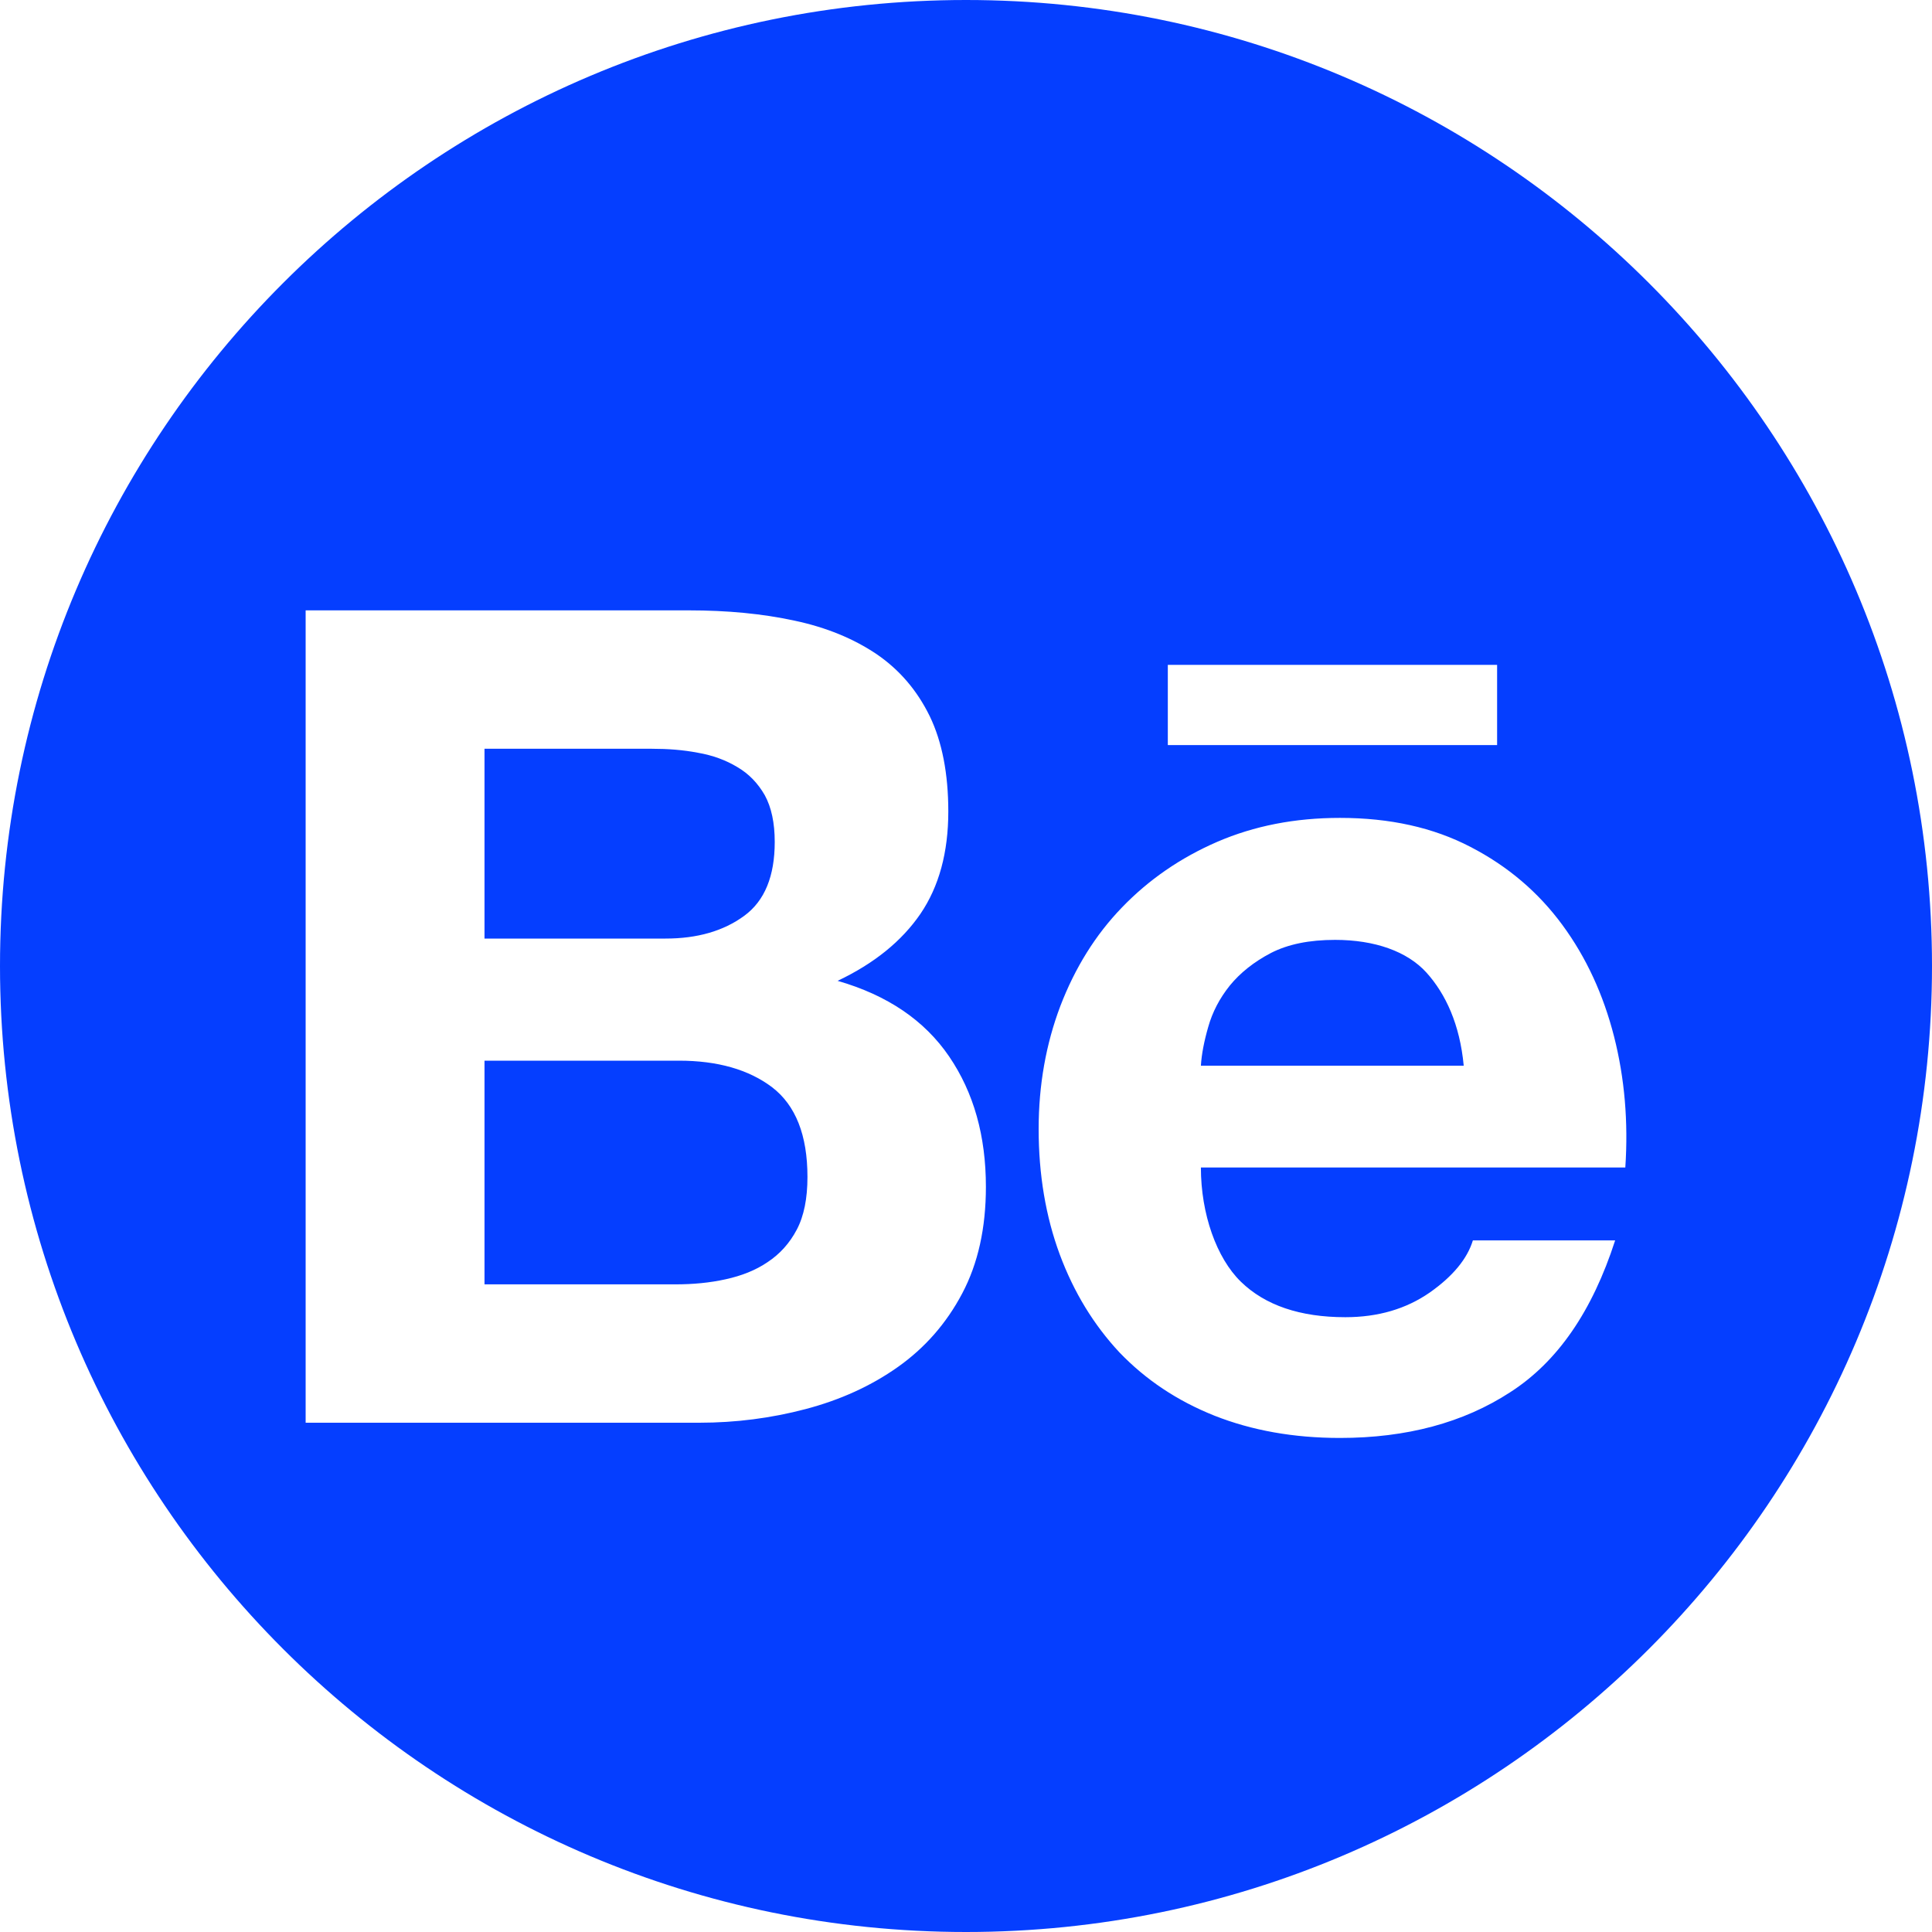 <svg width="50" height="50" viewBox="0 0 50 50" fill="none" xmlns="http://www.w3.org/2000/svg">
<path fill-rule="evenodd" clip-rule="evenodd" d="M25 0C38.798 0 50 11.202 50 25C50 38.798 38.798 50 25 50C11.202 50 0 38.798 0 25C0 11.202 11.202 0 25 0ZM42.063 30.215C42.142 29.034 42.046 27.906 41.772 26.826C41.496 25.745 41.054 24.78 40.434 23.937C39.814 23.093 39.023 22.418 38.06 21.92C37.093 21.415 35.966 21.167 34.678 21.167C33.511 21.167 32.458 21.374 31.503 21.786C30.548 22.2 29.728 22.767 29.037 23.484C28.347 24.198 27.821 25.049 27.442 26.035C27.07 27.018 26.88 28.081 26.88 29.219C26.88 30.396 27.063 31.483 27.426 32.464C27.793 33.451 28.309 34.29 28.972 35.001C29.653 35.709 30.462 36.251 31.431 36.638C32.4 37.02 33.479 37.214 34.678 37.214C36.399 37.214 37.874 36.82 39.085 36.03C40.311 35.242 41.208 33.934 41.8 32.101H38.118C37.975 32.572 37.606 33.026 37.001 33.451C36.389 33.876 35.661 34.089 34.818 34.089C33.645 34.089 32.74 33.781 32.113 33.17C31.485 32.558 31.079 31.419 31.079 30.215H42.063V30.215ZM18.099 36.82C19.042 36.82 19.962 36.701 20.848 36.467C21.744 36.231 22.543 35.869 23.239 35.376C23.93 34.887 24.491 34.254 24.903 33.472C25.311 32.7 25.515 31.782 25.515 30.716C25.515 29.401 25.202 28.279 24.564 27.342C23.929 26.41 22.969 25.756 21.677 25.384C22.626 24.934 23.337 24.356 23.821 23.65C24.302 22.943 24.542 22.059 24.542 21.001C24.542 20.023 24.381 19.195 24.061 18.534C23.733 17.863 23.274 17.331 22.688 16.93C22.093 16.53 21.39 16.238 20.565 16.063C19.735 15.883 18.828 15.796 17.822 15.796H7.91V36.82H18.099V36.82ZM17.571 27.45C18.567 27.45 19.377 27.679 19.985 28.14C20.591 28.607 20.897 29.377 20.897 30.46C20.897 31.013 20.807 31.471 20.62 31.824C20.434 32.178 20.177 32.458 19.868 32.662C19.558 32.874 19.191 33.018 18.777 33.108C18.369 33.199 17.935 33.239 17.48 33.239H12.539V27.45H17.571V27.45ZM36.917 25.171C36.42 24.622 35.579 24.324 34.553 24.324C33.884 24.324 33.332 24.436 32.888 24.665C32.455 24.892 32.1 25.173 31.829 25.504C31.559 25.841 31.376 26.197 31.269 26.577C31.162 26.948 31.097 27.283 31.079 27.58H37.881C37.781 26.514 37.416 25.725 36.917 25.171V25.171ZM16.87 19.378C17.28 19.378 17.679 19.407 18.061 19.481C18.448 19.548 18.783 19.672 19.079 19.85C19.377 20.023 19.614 20.268 19.793 20.581C19.965 20.895 20.05 21.3 20.05 21.789C20.05 22.67 19.793 23.312 19.261 23.701C18.723 24.096 18.043 24.29 17.224 24.29H12.539V19.378H16.87V19.378ZM38.745 19.282V17.207H30.223V19.282H38.745Z" fill="#053EFF"/>
</svg>
